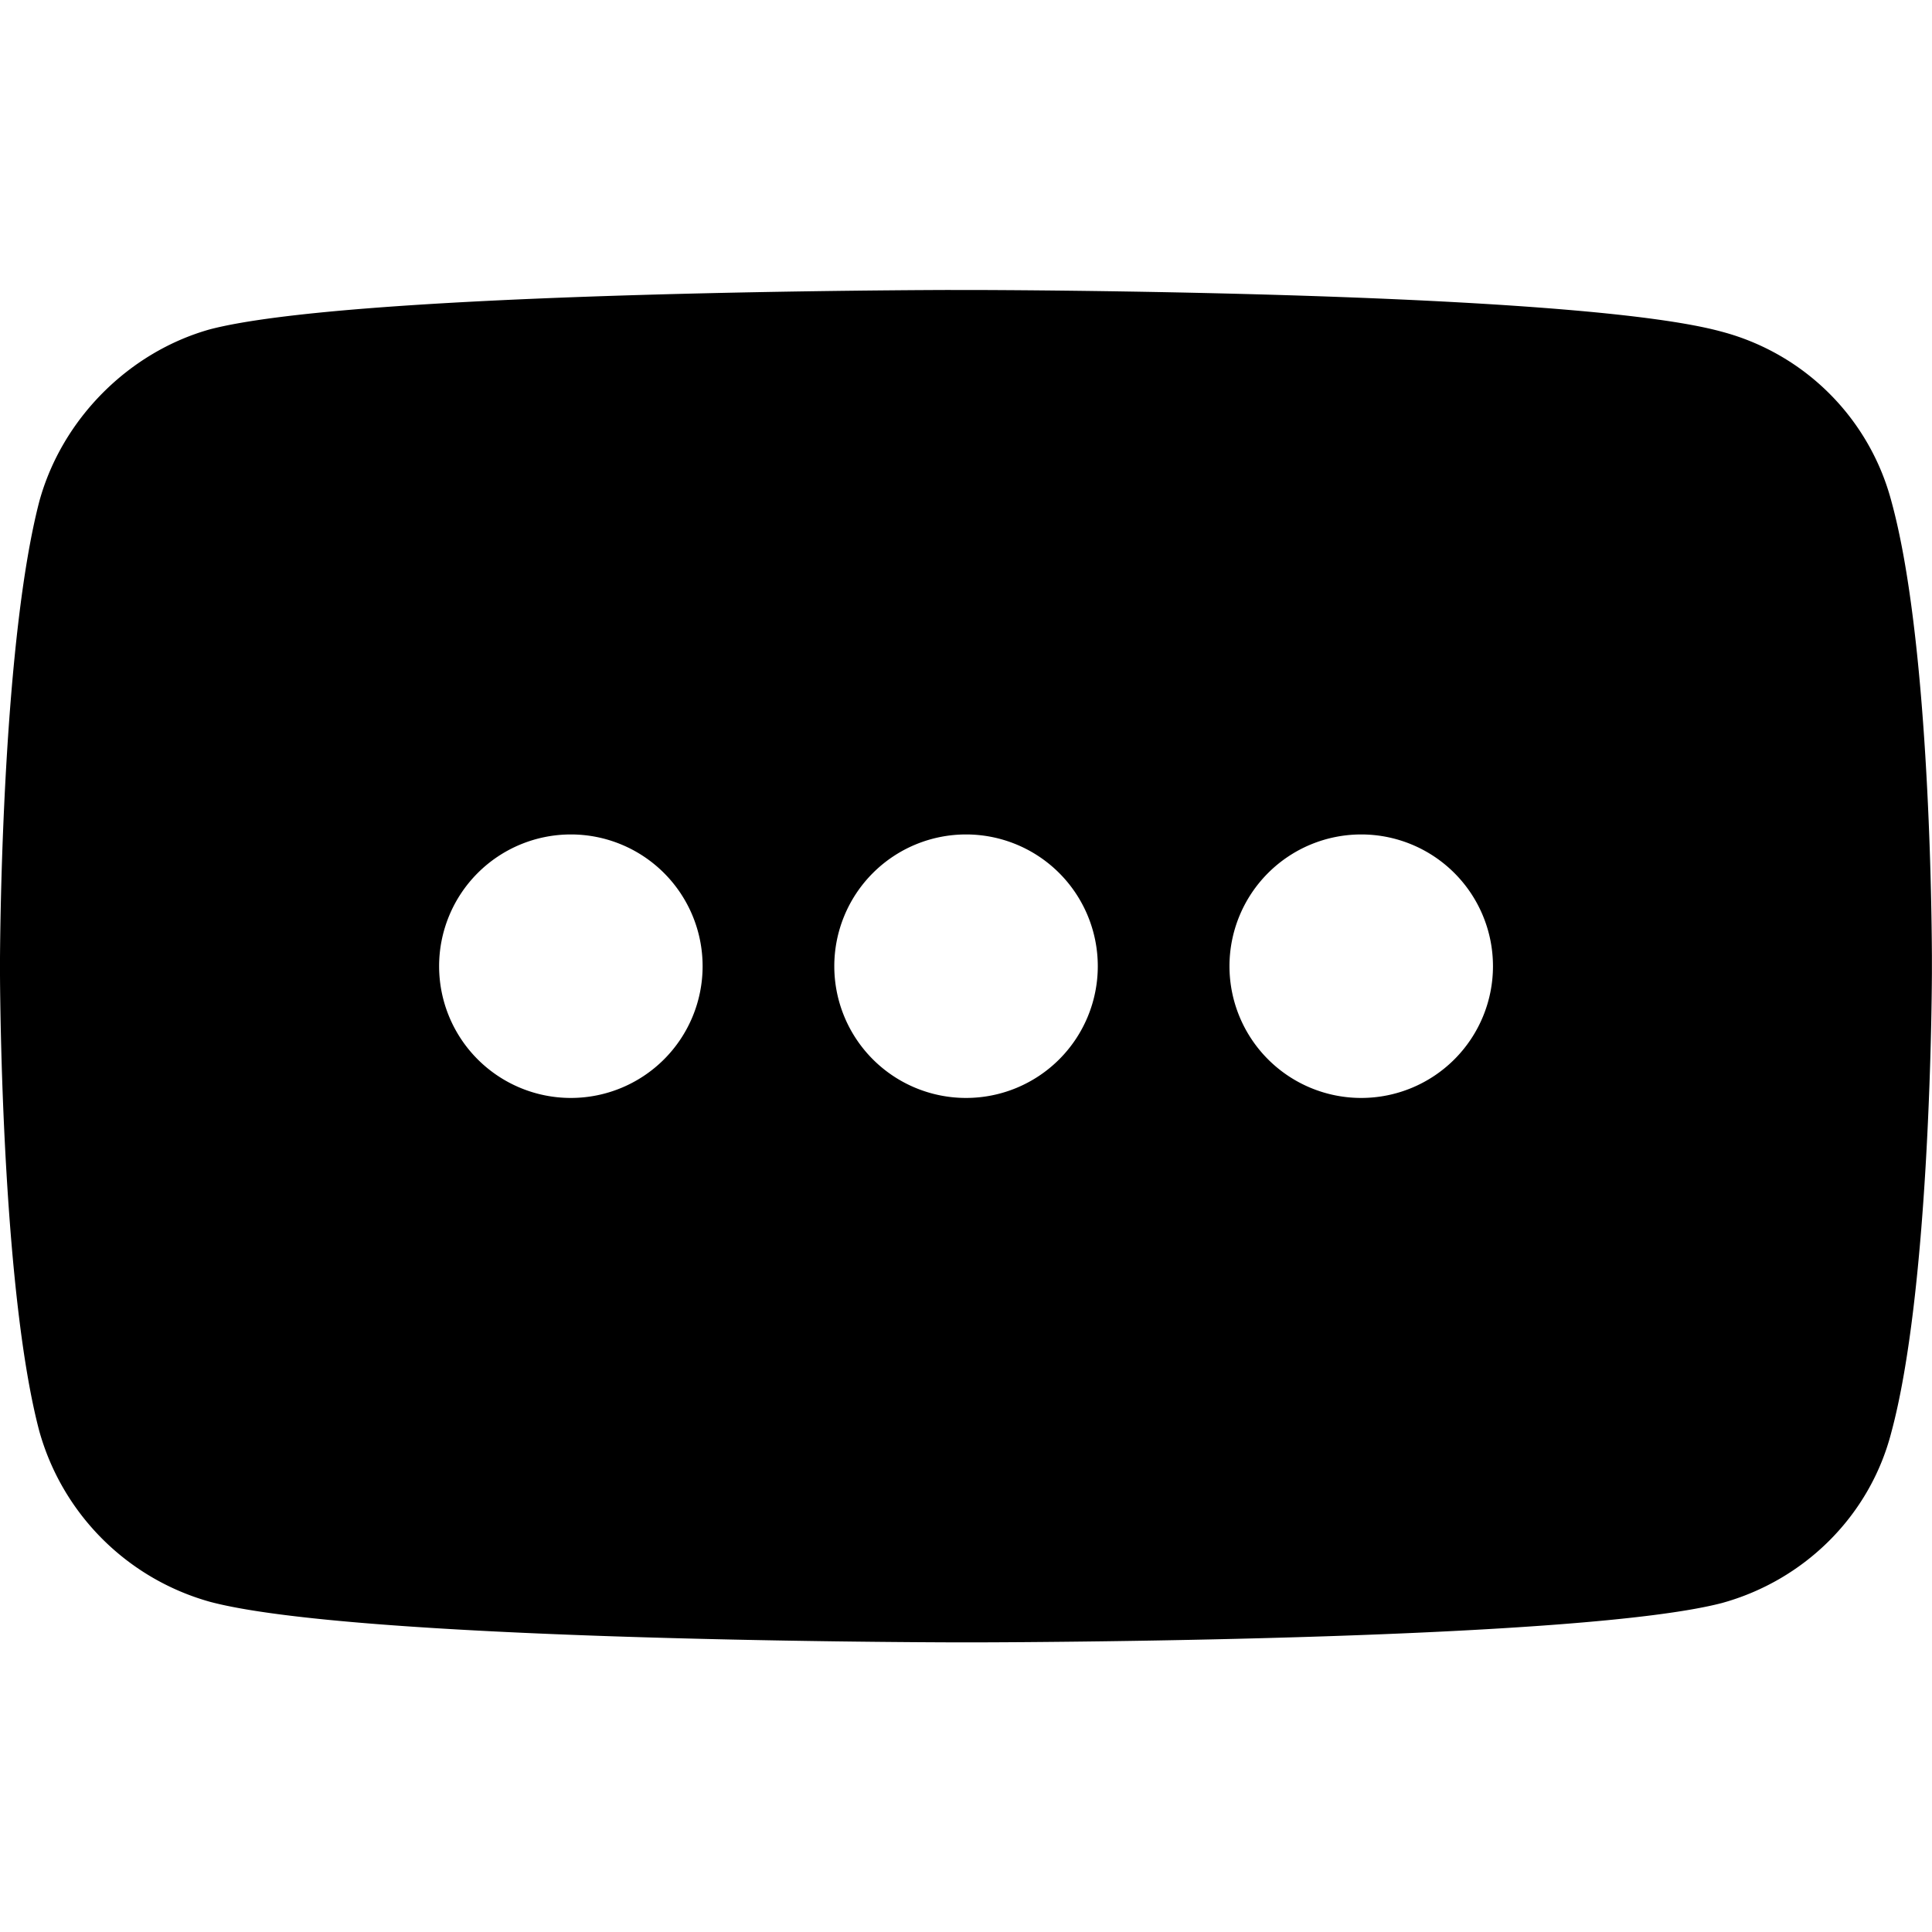 <svg xmlns="http://www.w3.org/2000/svg" width="44" height="44" viewBox="0 0 44 44"><path d="M22.421 6.605c2.37.01 13.709.1 16.794.95a5.433 5.433 0 013.86 3.86c.839 3.047.916 8.993.923 10.35v.407c-.005.972-.072 7.292-.924 10.448-.489 1.903-1.983 3.371-3.859 3.888-3.19.829-15.202.892-17.003.896h-.373c-1.48-.003-13.79-.055-17.057-.924a5.6 5.6 0 01-3.887-3.887C.086 29.528.007 23.39 0 22.215v-.393c.008-1.17.087-7.292.896-10.406C1.412 9.54 2.934 8.018 4.782 7.5c3.085-.802 14.402-.887 16.768-.896zM31 19.004a3 3 0 10.002 6.001A3 3 0 0031 19.004zm-9 0a3 3 0 10.002 6.001A3 3 0 0022 19.004zm-9 0a3 3 0 10.002 6.001A3 3 0 0013 19.004z"/></svg>